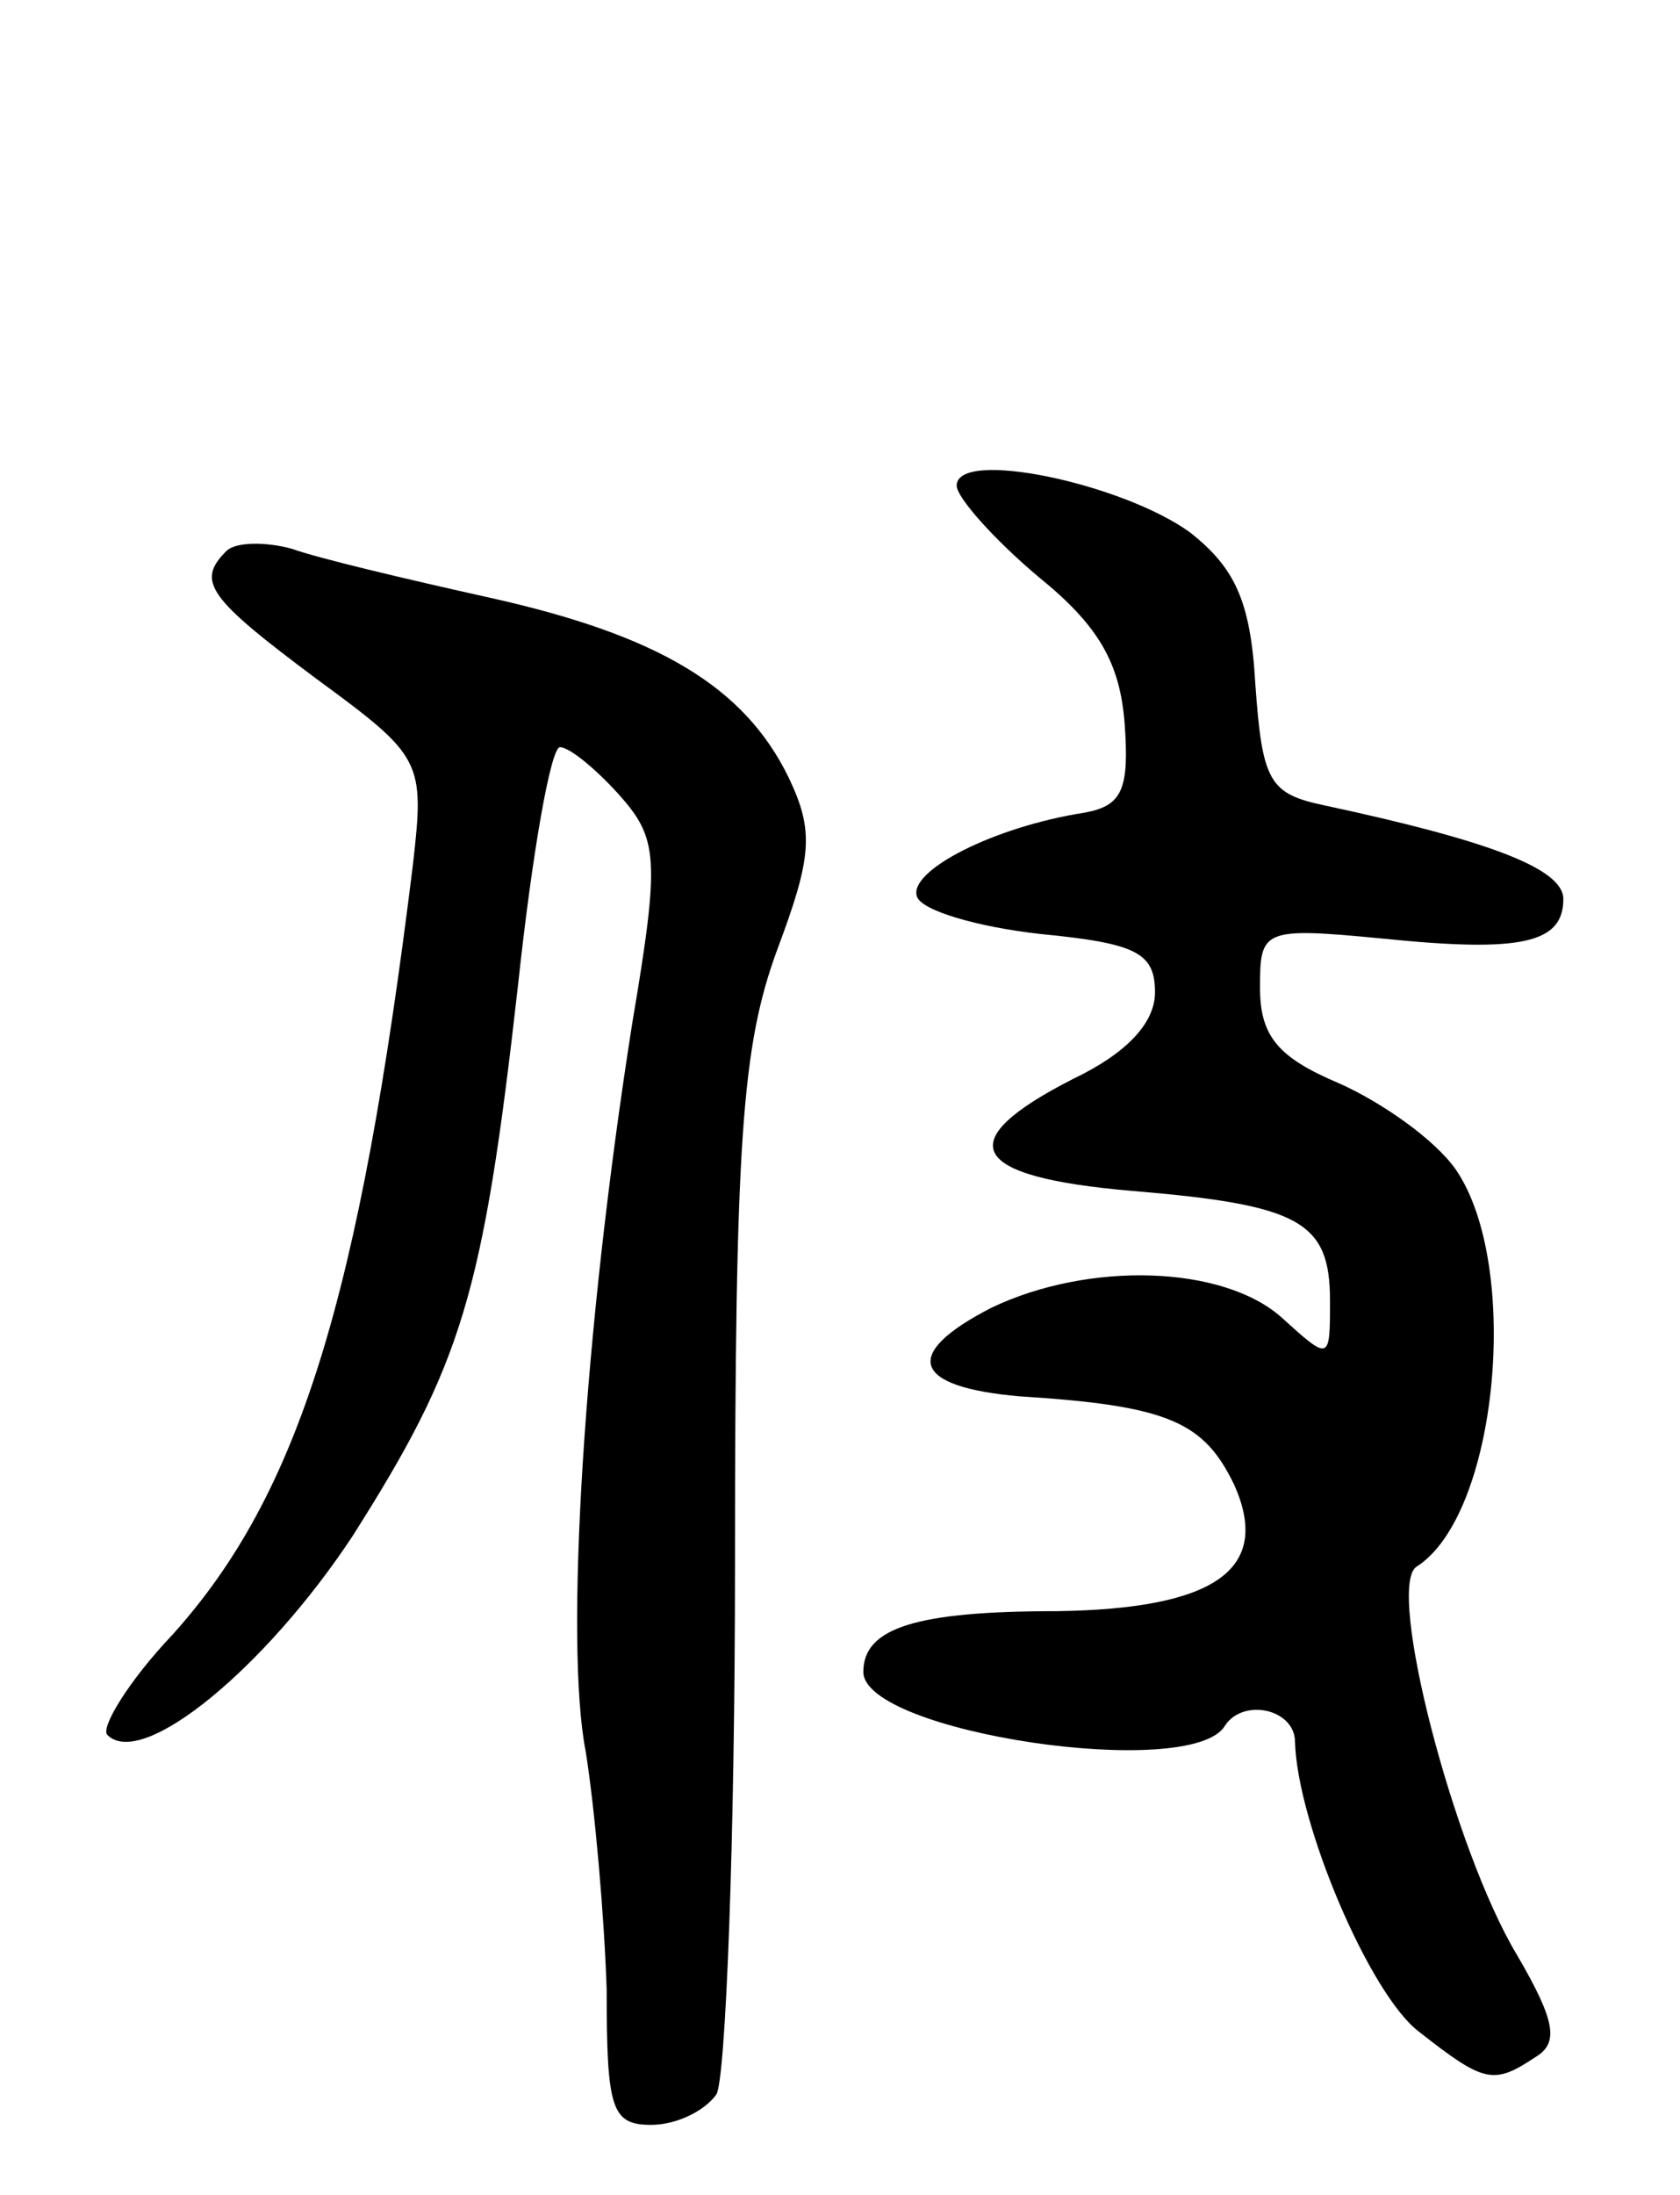 <svg version="1.0" xmlns="http://www.w3.org/2000/svg"
 width="72pt" height="94pt" viewBox="0 0 72 94"
 preserveAspectRatio="xMidYMid meet">
<g transform="translate(0,94) scale(0.1,-0.1)"
fill="#000000" stroke="none">
<path d="M410 732 c0 -5 16 -23 35 -39 26 -21 35 -37 37 -63 2 -28 -1 -35 -17
-38 -39 -6 -76 -25 -72 -36 2 -6 26 -13 53 -16 41 -4 49 -8 49 -25 0 -13 -12
-26 -35 -37 -53 -27 -45 -42 25 -48 72 -6 85 -13 85 -47 0 -26 0 -26 -21 -7
-25 22 -82 24 -124 4 -39 -20 -34 -34 12 -38 64 -4 79 -11 92 -38 16 -36 -8
-53 -76 -54 -60 0 -83 -7 -83 -26 0 -26 141 -47 155 -23 8 12 30 7 30 -7 1
-35 32 -108 53 -124 28 -22 32 -23 50 -11 10 6 9 15 -8 44 -27 45 -56 157 -43
166 35 22 45 129 17 170 -9 13 -32 29 -50 37 -26 11 -34 20 -34 41 0 25 1 26
53 21 59 -6 77 -2 77 17 0 13 -32 25 -102 40 -24 5 -27 10 -30 52 -2 36 -9 50
-28 65 -29 21 -100 36 -100 20z"/>
<path d="M97 704 c-13 -13 -8 -20 39 -55 45 -33 46 -35 41 -79 -23 -187 -49
-270 -103 -330 -19 -20 -31 -40 -28 -43 15 -15 68 29 105 85 47 74 56 103 71
236 6 56 14 102 18 102 4 0 15 -9 25 -20 17 -19 18 -27 6 -98 -21 -133 -29
-266 -20 -312 4 -25 8 -71 9 -102 0 -51 2 -58 19 -58 11 0 23 6 28 13 4 6 8
109 8 227 0 182 3 222 18 263 15 40 16 51 5 74 -19 39 -56 61 -128 77 -36 8
-74 17 -85 21 -11 3 -24 3 -28 -1z"/>
</g>
</svg>
